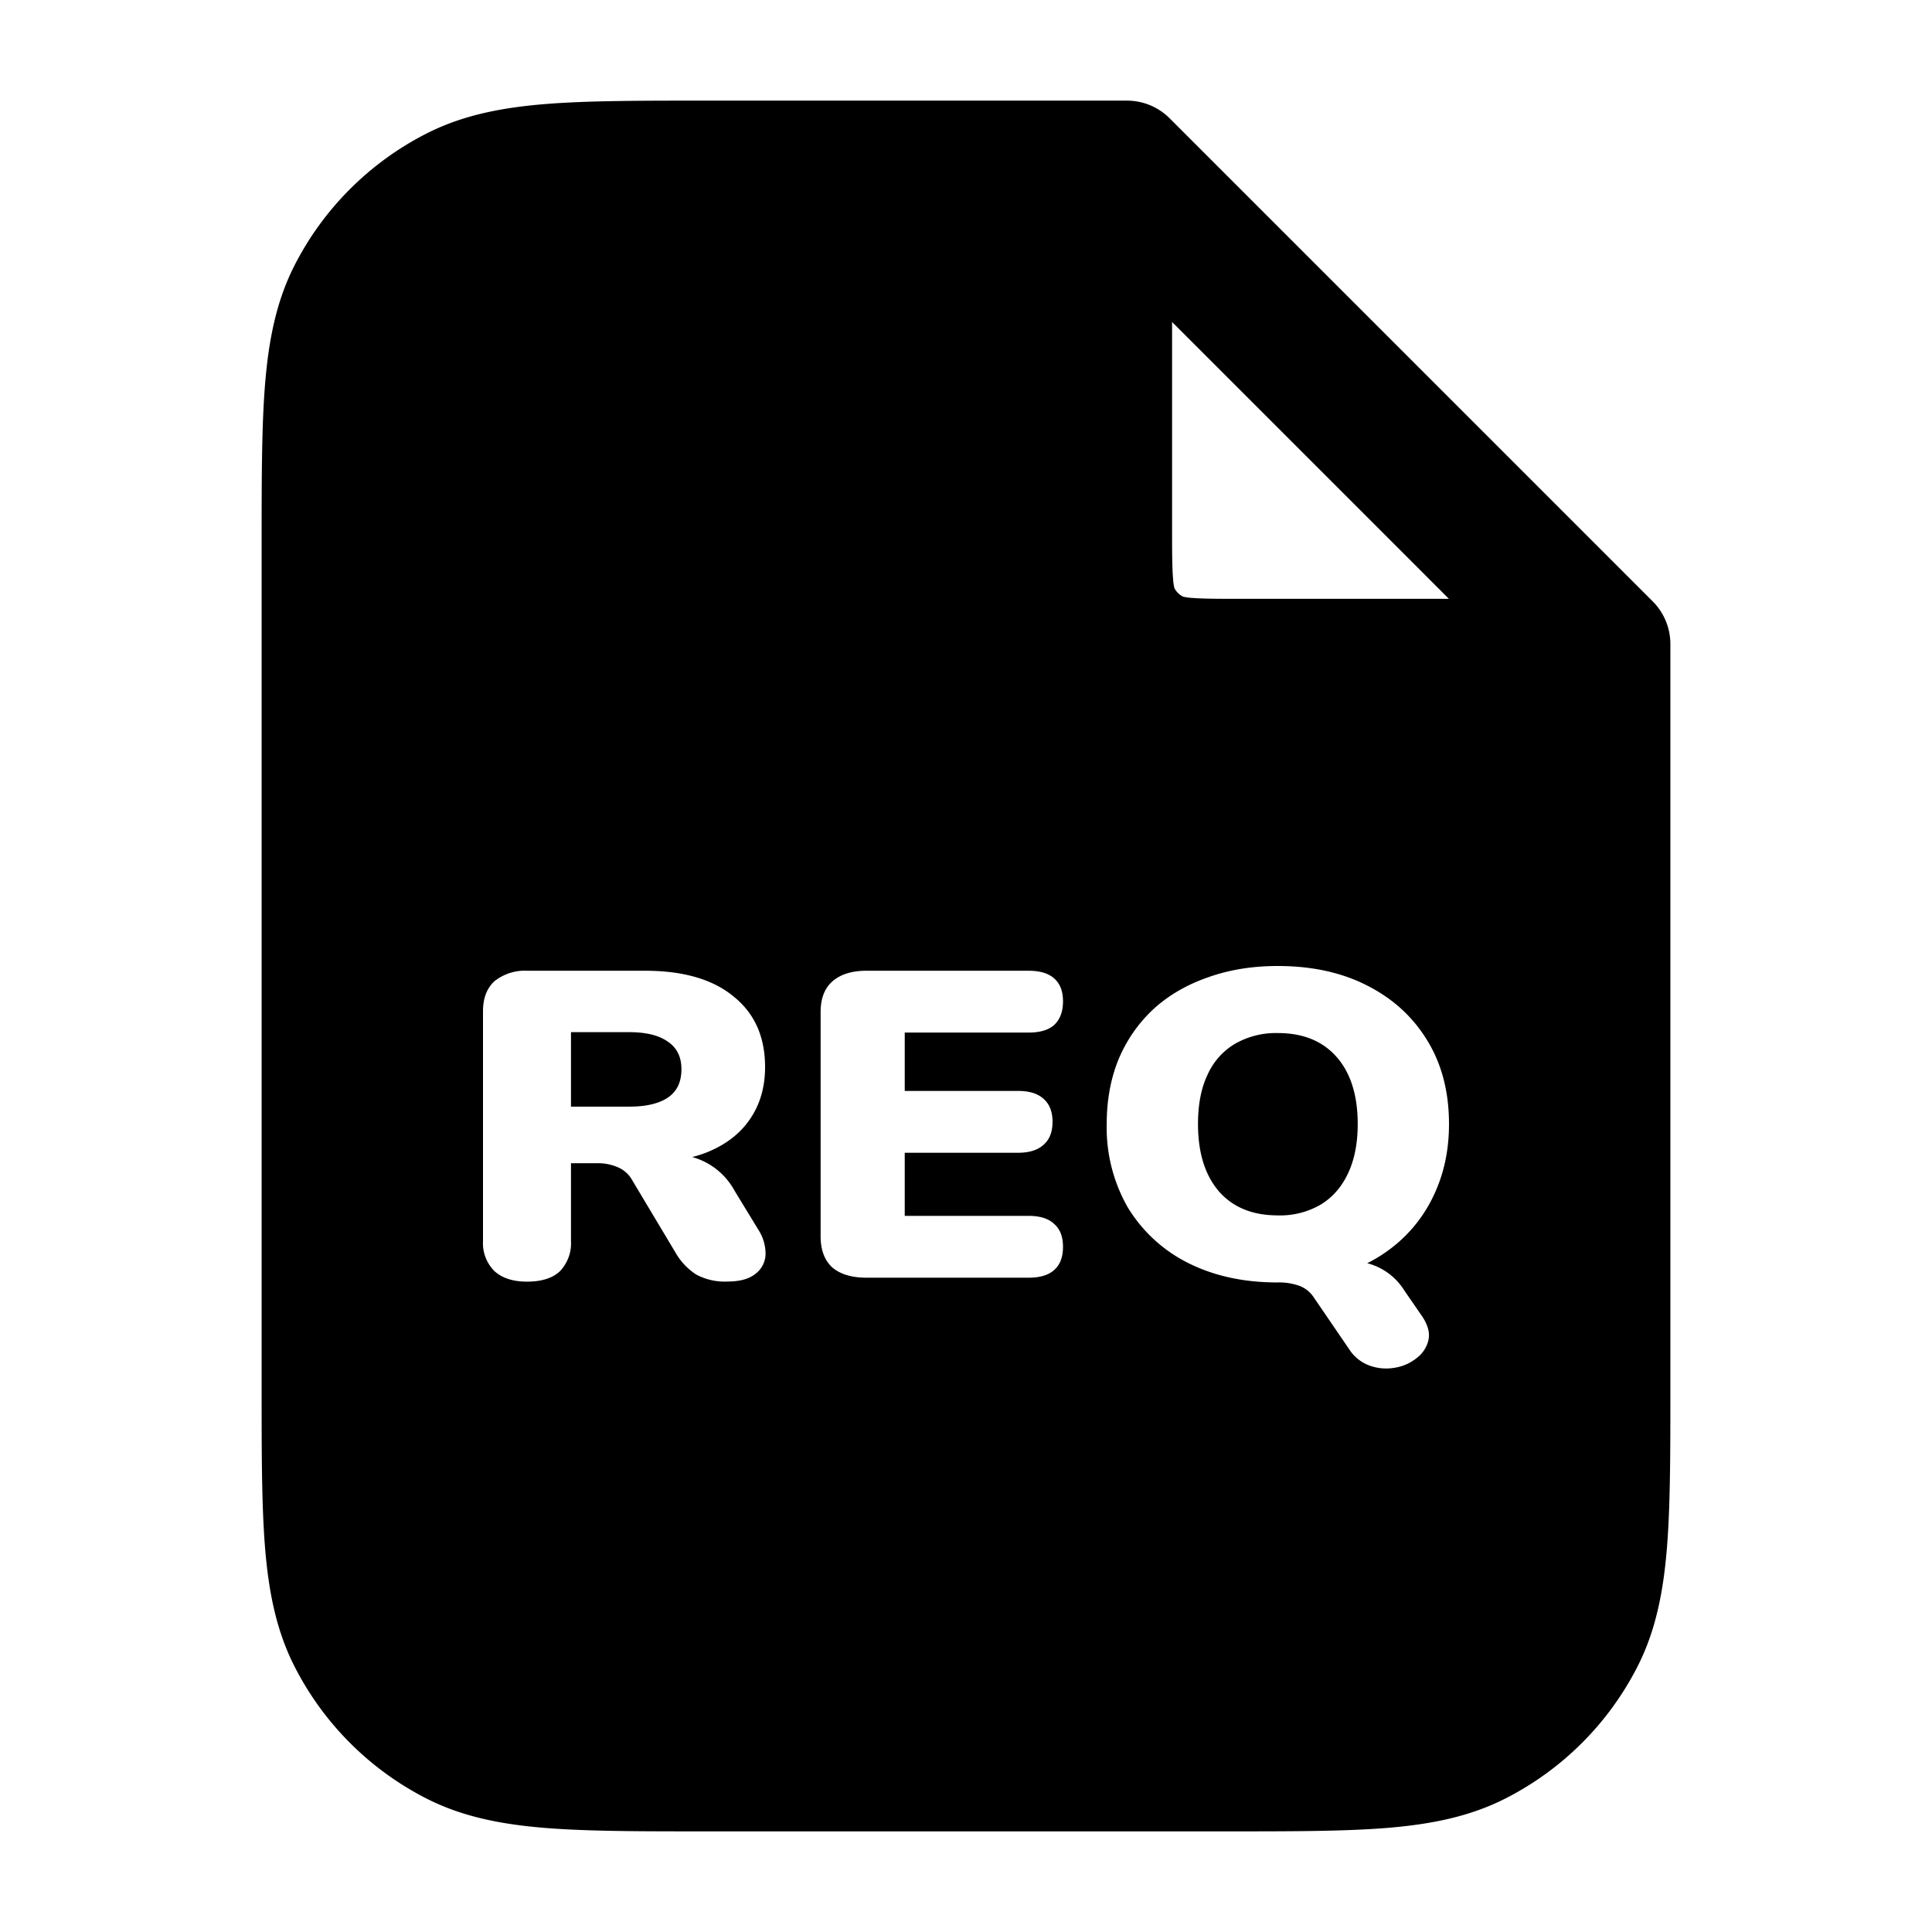 <svg xmlns="http://www.w3.org/2000/svg" width="24" height="24" fill="currentColor" viewBox="0 0 24 24">
  <path fill-rule="evenodd" d="M14 1.25H8.768c-.813 0-1.469 0-2 .043-.546.045-1.026.14-1.47.366a3.75 3.75 0 0 0-1.64 1.639c-.226.444-.32.924-.365 1.47-.043.531-.043 1.187-.043 2v10.464c0 .813 0 1.469.043 2 .045.546.14 1.026.366 1.47a3.75 3.75 0 0 0 1.639 1.64c.444.226.924.32 1.47.365.531.043 1.187.043 2 .043h6.464c.813 0 1.469 0 2-.043.546-.045 1.026-.14 1.47-.366a3.75 3.75 0 0 0 1.64-1.639c.226-.444.32-.924.365-1.47.043-.531.043-1.187.043-2V8a.75.75 0 0 0-.22-.53l-6-6a.75.75 0 0 0-.53-.22Zm4 6.19L14.56 4v2.59c0 .292.001.466.012.595a.638.638 0 0 0 .017.121.25.25 0 0 0 .105.105.626.626 0 0 0 .12.017c.13.01.304.011.597.011H18Zm-.333 8.913c.072.108.097.205.078.292a.387.387 0 0 1-.149.227.575.575 0 0 1-.273.119.606.606 0 0 1-.309-.027.505.505 0 0 1-.255-.205l-.44-.644a.37.37 0 0 0-.172-.14.756.756 0 0 0-.28-.044c-.42 0-.79-.082-1.11-.243a1.839 1.839 0 0 1-.749-.692 1.996 1.996 0 0 1-.26-1.033c0-.296.049-.564.148-.806.102-.241.247-.449.433-.622.19-.173.416-.304.677-.394.262-.094.55-.141.867-.141.424 0 .795.081 1.111.243.321.163.57.391.749.687.178.292.267.636.267 1.033 0 .296-.052.564-.154.806-.1.241-.244.45-.434.627a1.845 1.845 0 0 1-.428.296.77.77 0 0 1 .463.342l.22.319Zm-1.794-1.255a1 1 0 0 0 .535-.135c.147-.09.26-.22.339-.39.079-.168.119-.372.119-.61 0-.357-.088-.635-.262-.833-.174-.198-.418-.297-.73-.297a1.02 1.02 0 0 0-.535.135.848.848 0 0 0-.339.384c-.079.166-.118.37-.118.61 0 .358.087.637.261.839.174.198.418.297.73.297Zm-5.109.774c-.186 0-.329-.044-.428-.13-.095-.09-.142-.218-.142-.384v-2.785c0-.166.047-.292.142-.378.1-.09.242-.136.428-.136h2.014c.142 0 .25.033.32.098.072.065.107.158.107.281 0 .126-.035.223-.107.292-.07.065-.178.097-.32.097h-1.539v.725h1.408c.139 0 .243.032.315.097.075.065.113.16.113.287 0 .126-.038.222-.113.286-.072.065-.176.098-.315.098h-1.408v.784h1.539c.142 0 .25.034.32.103.072.064.107.158.107.28 0 .127-.035.222-.107.287-.07.065-.178.098-.32.098h-2.014Zm-4.621-.081c.095.086.23.13.403.13.183 0 .32-.044.41-.13a.501.501 0 0 0 .137-.374v-.967h.327a.61.61 0 0 1 .25.048.367.367 0 0 1 .183.162l.54.903a.79.79 0 0 0 .256.27.747.747 0 0 0 .38.087c.155 0 .272-.03.35-.092a.315.315 0 0 0 .131-.243.55.55 0 0 0-.089-.308l-.297-.487a.859.859 0 0 0-.525-.417c.08-.02.154-.045.222-.075.222-.097.39-.234.505-.41.12-.181.178-.392.178-.633 0-.375-.13-.667-.392-.877-.257-.212-.623-.319-1.098-.319H6.552a.607.607 0 0 0-.41.13c-.094.087-.142.211-.142.373v2.855a.49.49 0 0 0 .143.374Zm1.675-2.044h-.725v-.925h.725c.21 0 .37.04.48.119.112.076.167.19.167.34 0 .16-.055.276-.166.352-.111.076-.272.114-.481.114Z" clip-rule="evenodd"/>
</svg>
